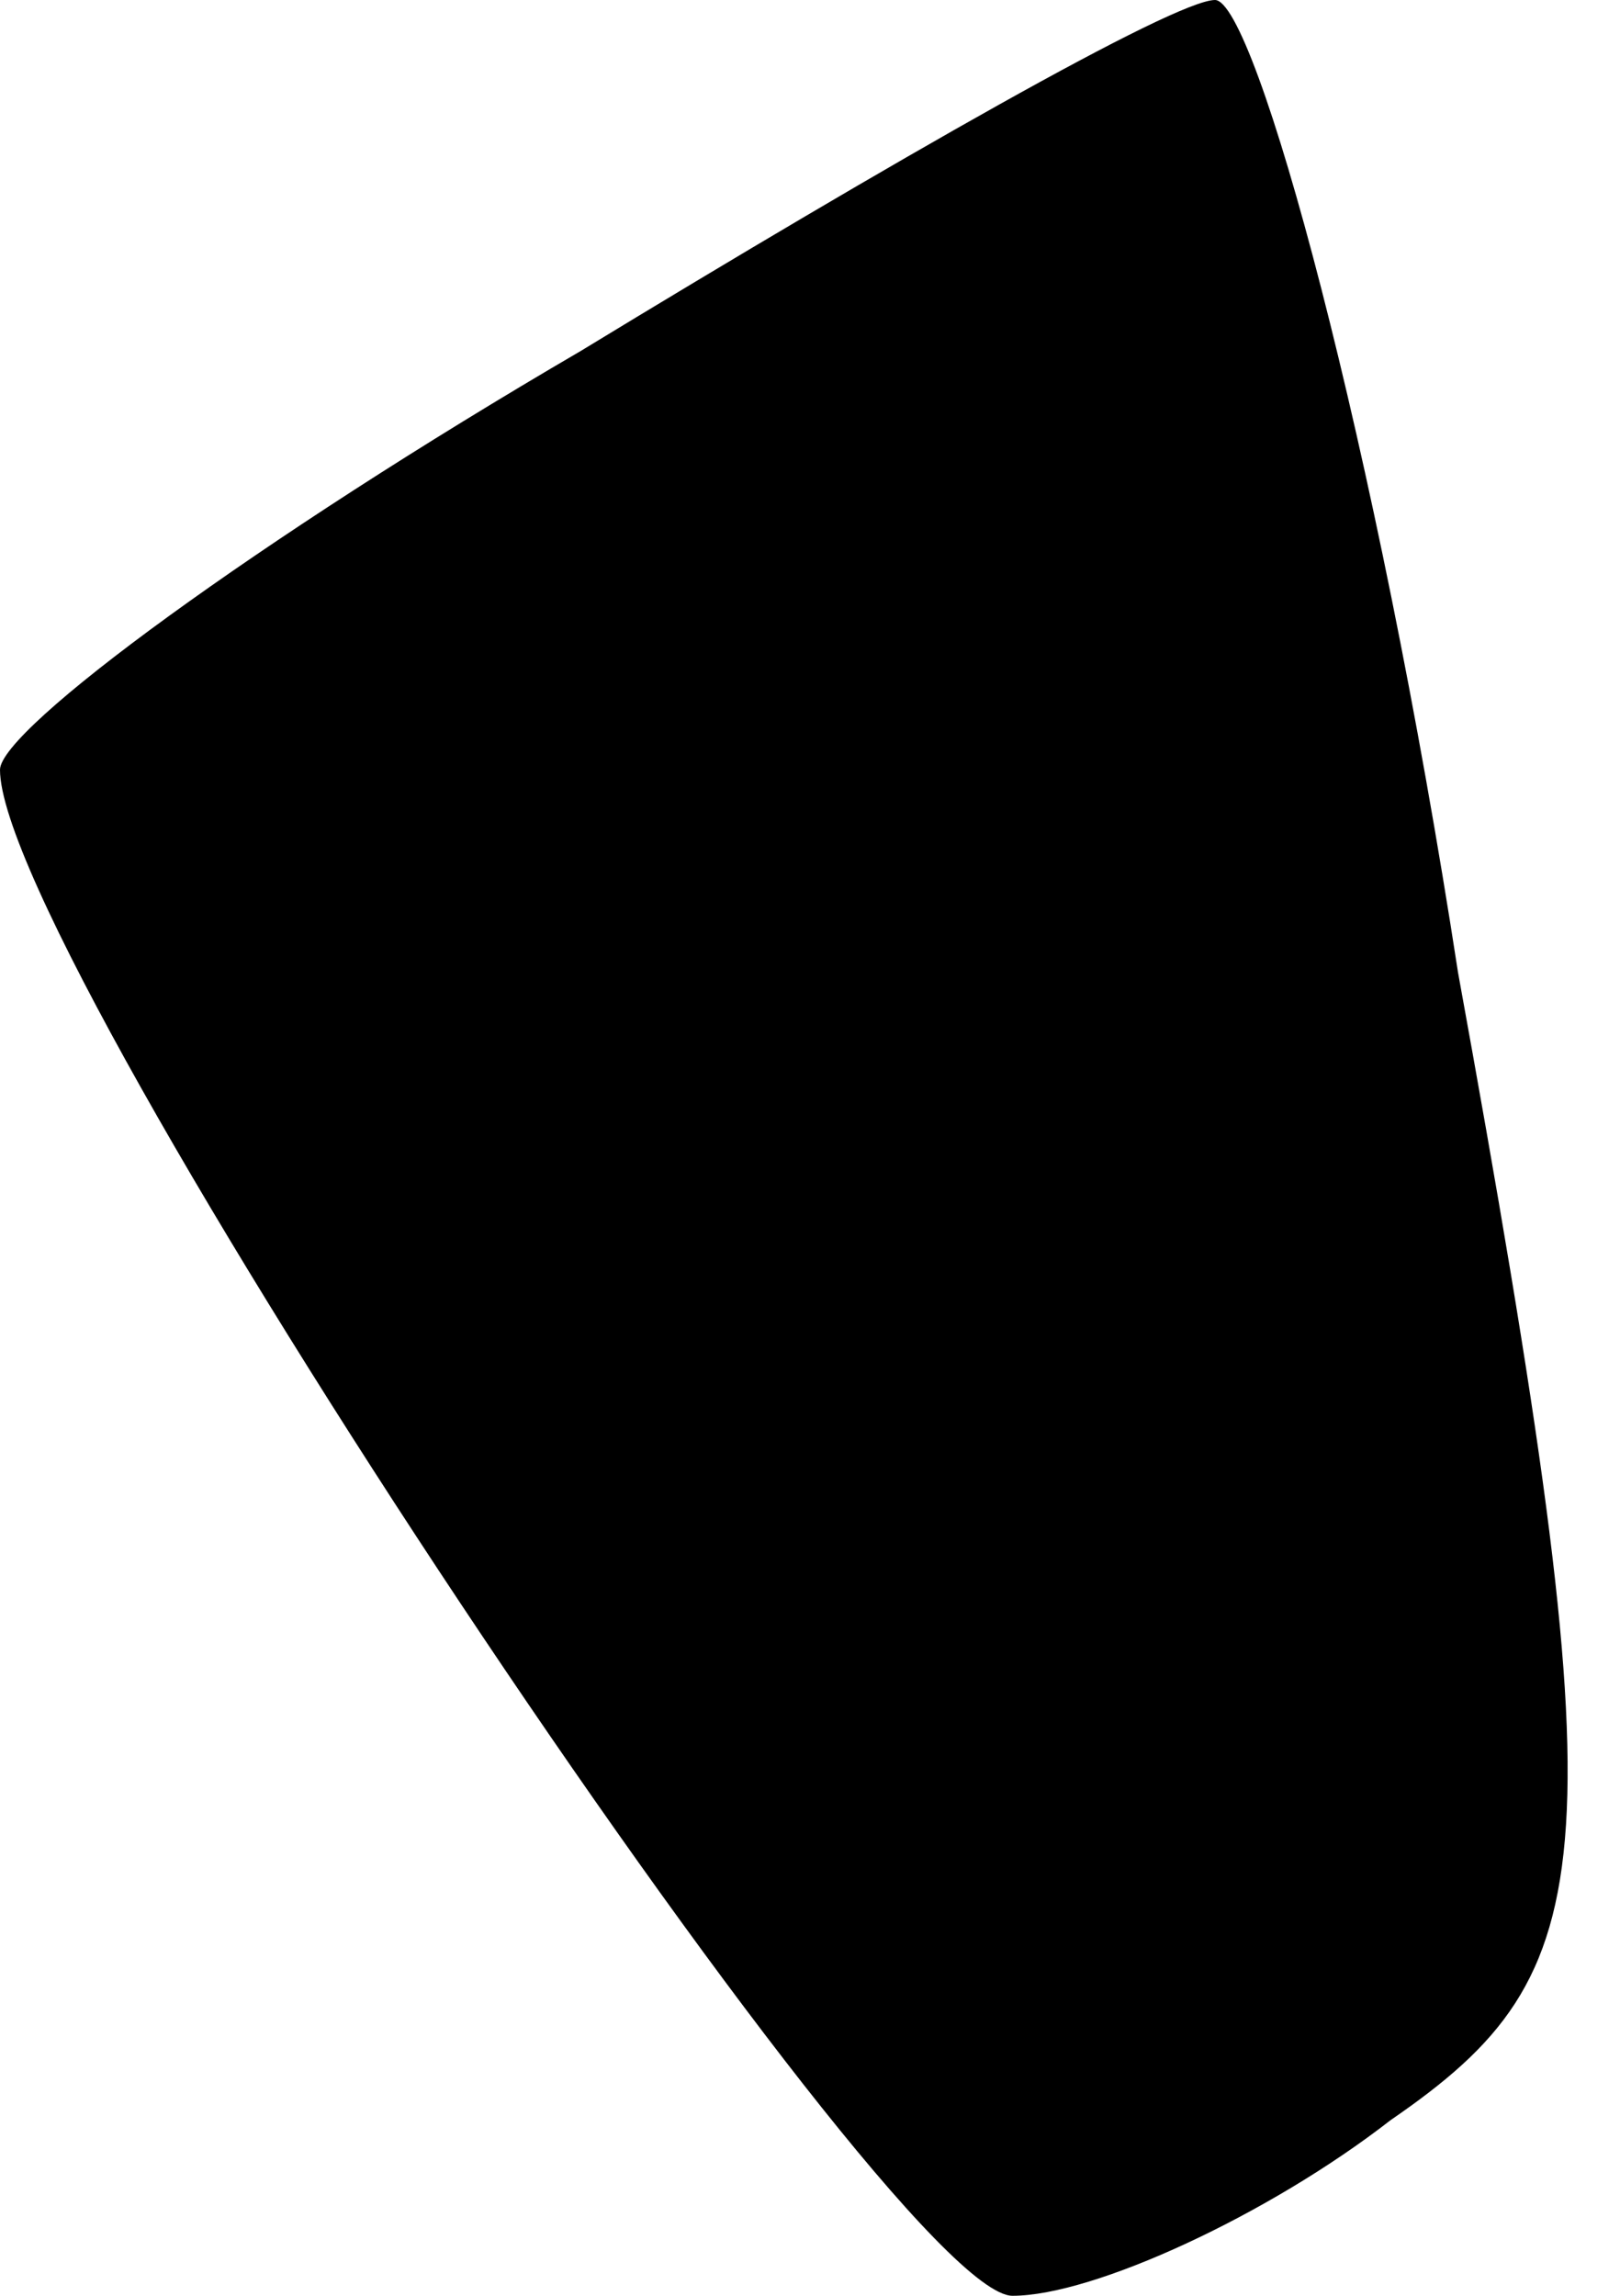 <?xml version="1.0" standalone="no"?>
<!DOCTYPE svg PUBLIC "-//W3C//DTD SVG 20010904//EN"
 "http://www.w3.org/TR/2001/REC-SVG-20010904/DTD/svg10.dtd">
<svg version="1.0" xmlns="http://www.w3.org/2000/svg"
 width="12pt" height="17pt" viewBox="0 0 12 17"
 preserveAspectRatio="xMidYMid meet">
<g transform="translate(0,17) scale(0.1,-0.1)"
fill="#000000" stroke="none">
<path fill="#000000" stroke="none" d="M43 144 c-24 -14 -43 -28 -43 -31 0
-14 66 -113 75 -113 6 0 19 6 28 13 16 11 17 19 5 85 -6 39 -15 72 -18 72 -3
0 -24 -12 -47 -26z"/>
</g>
</svg>
